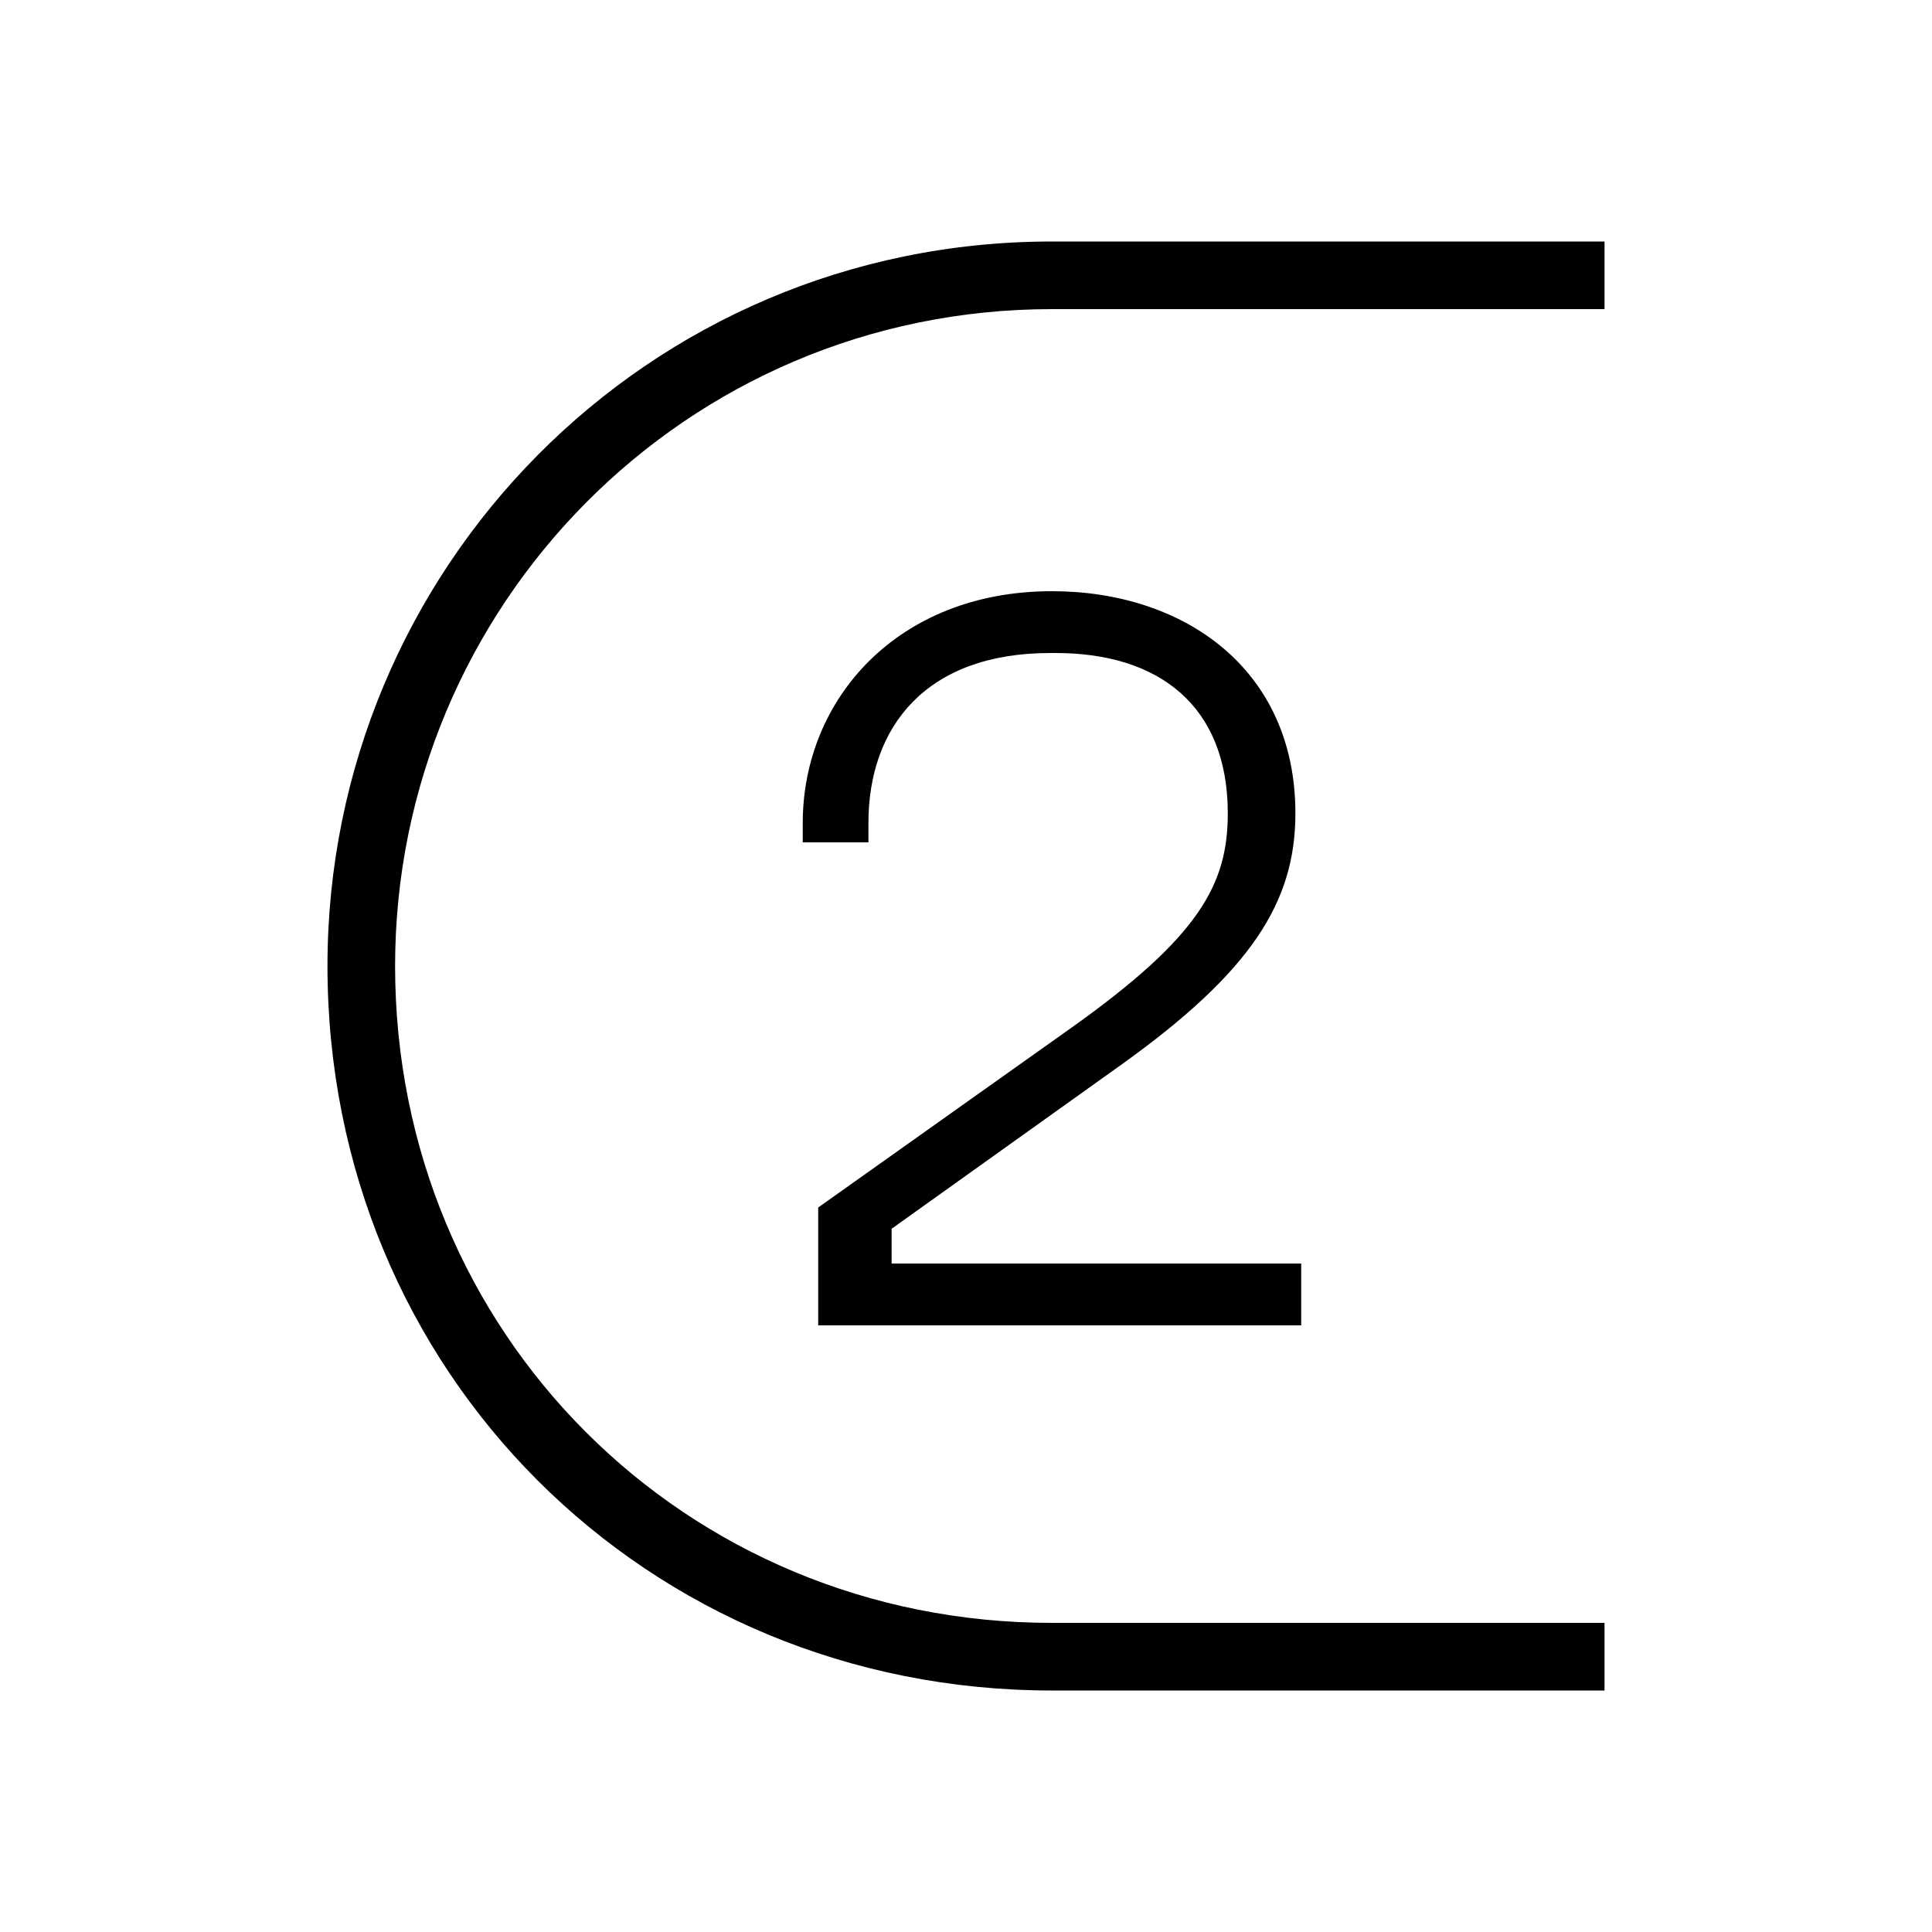 <svg width="24" height="24" viewBox="0 0 24 24" fill="none" xmlns="http://www.w3.org/2000/svg">
<path d="M10.164 16.464H16.164V15.696H11.076V15.264L13.932 13.224C15.54 12.072 16.092 11.208 16.092 10.104C16.092 8.304 14.7 7.344 13.068 7.344C11.148 7.344 9.972 8.688 9.972 10.224V10.464H10.788V10.224C10.788 9.024 11.508 8.112 13.044 8.112H13.116C14.388 8.112 15.252 8.76 15.252 10.104C15.252 10.992 14.892 11.64 13.308 12.768L10.164 15V16.464ZM4.068 12C4.068 17.04 8.028 21 13.068 21H19.932V20.16H13.068C8.508 20.16 4.908 16.56 4.908 12C4.908 7.536 8.508 3.84 13.068 3.84H19.932V3H13.068C8.028 3 4.068 7.08 4.068 12Z" fill="black"/>
</svg>
